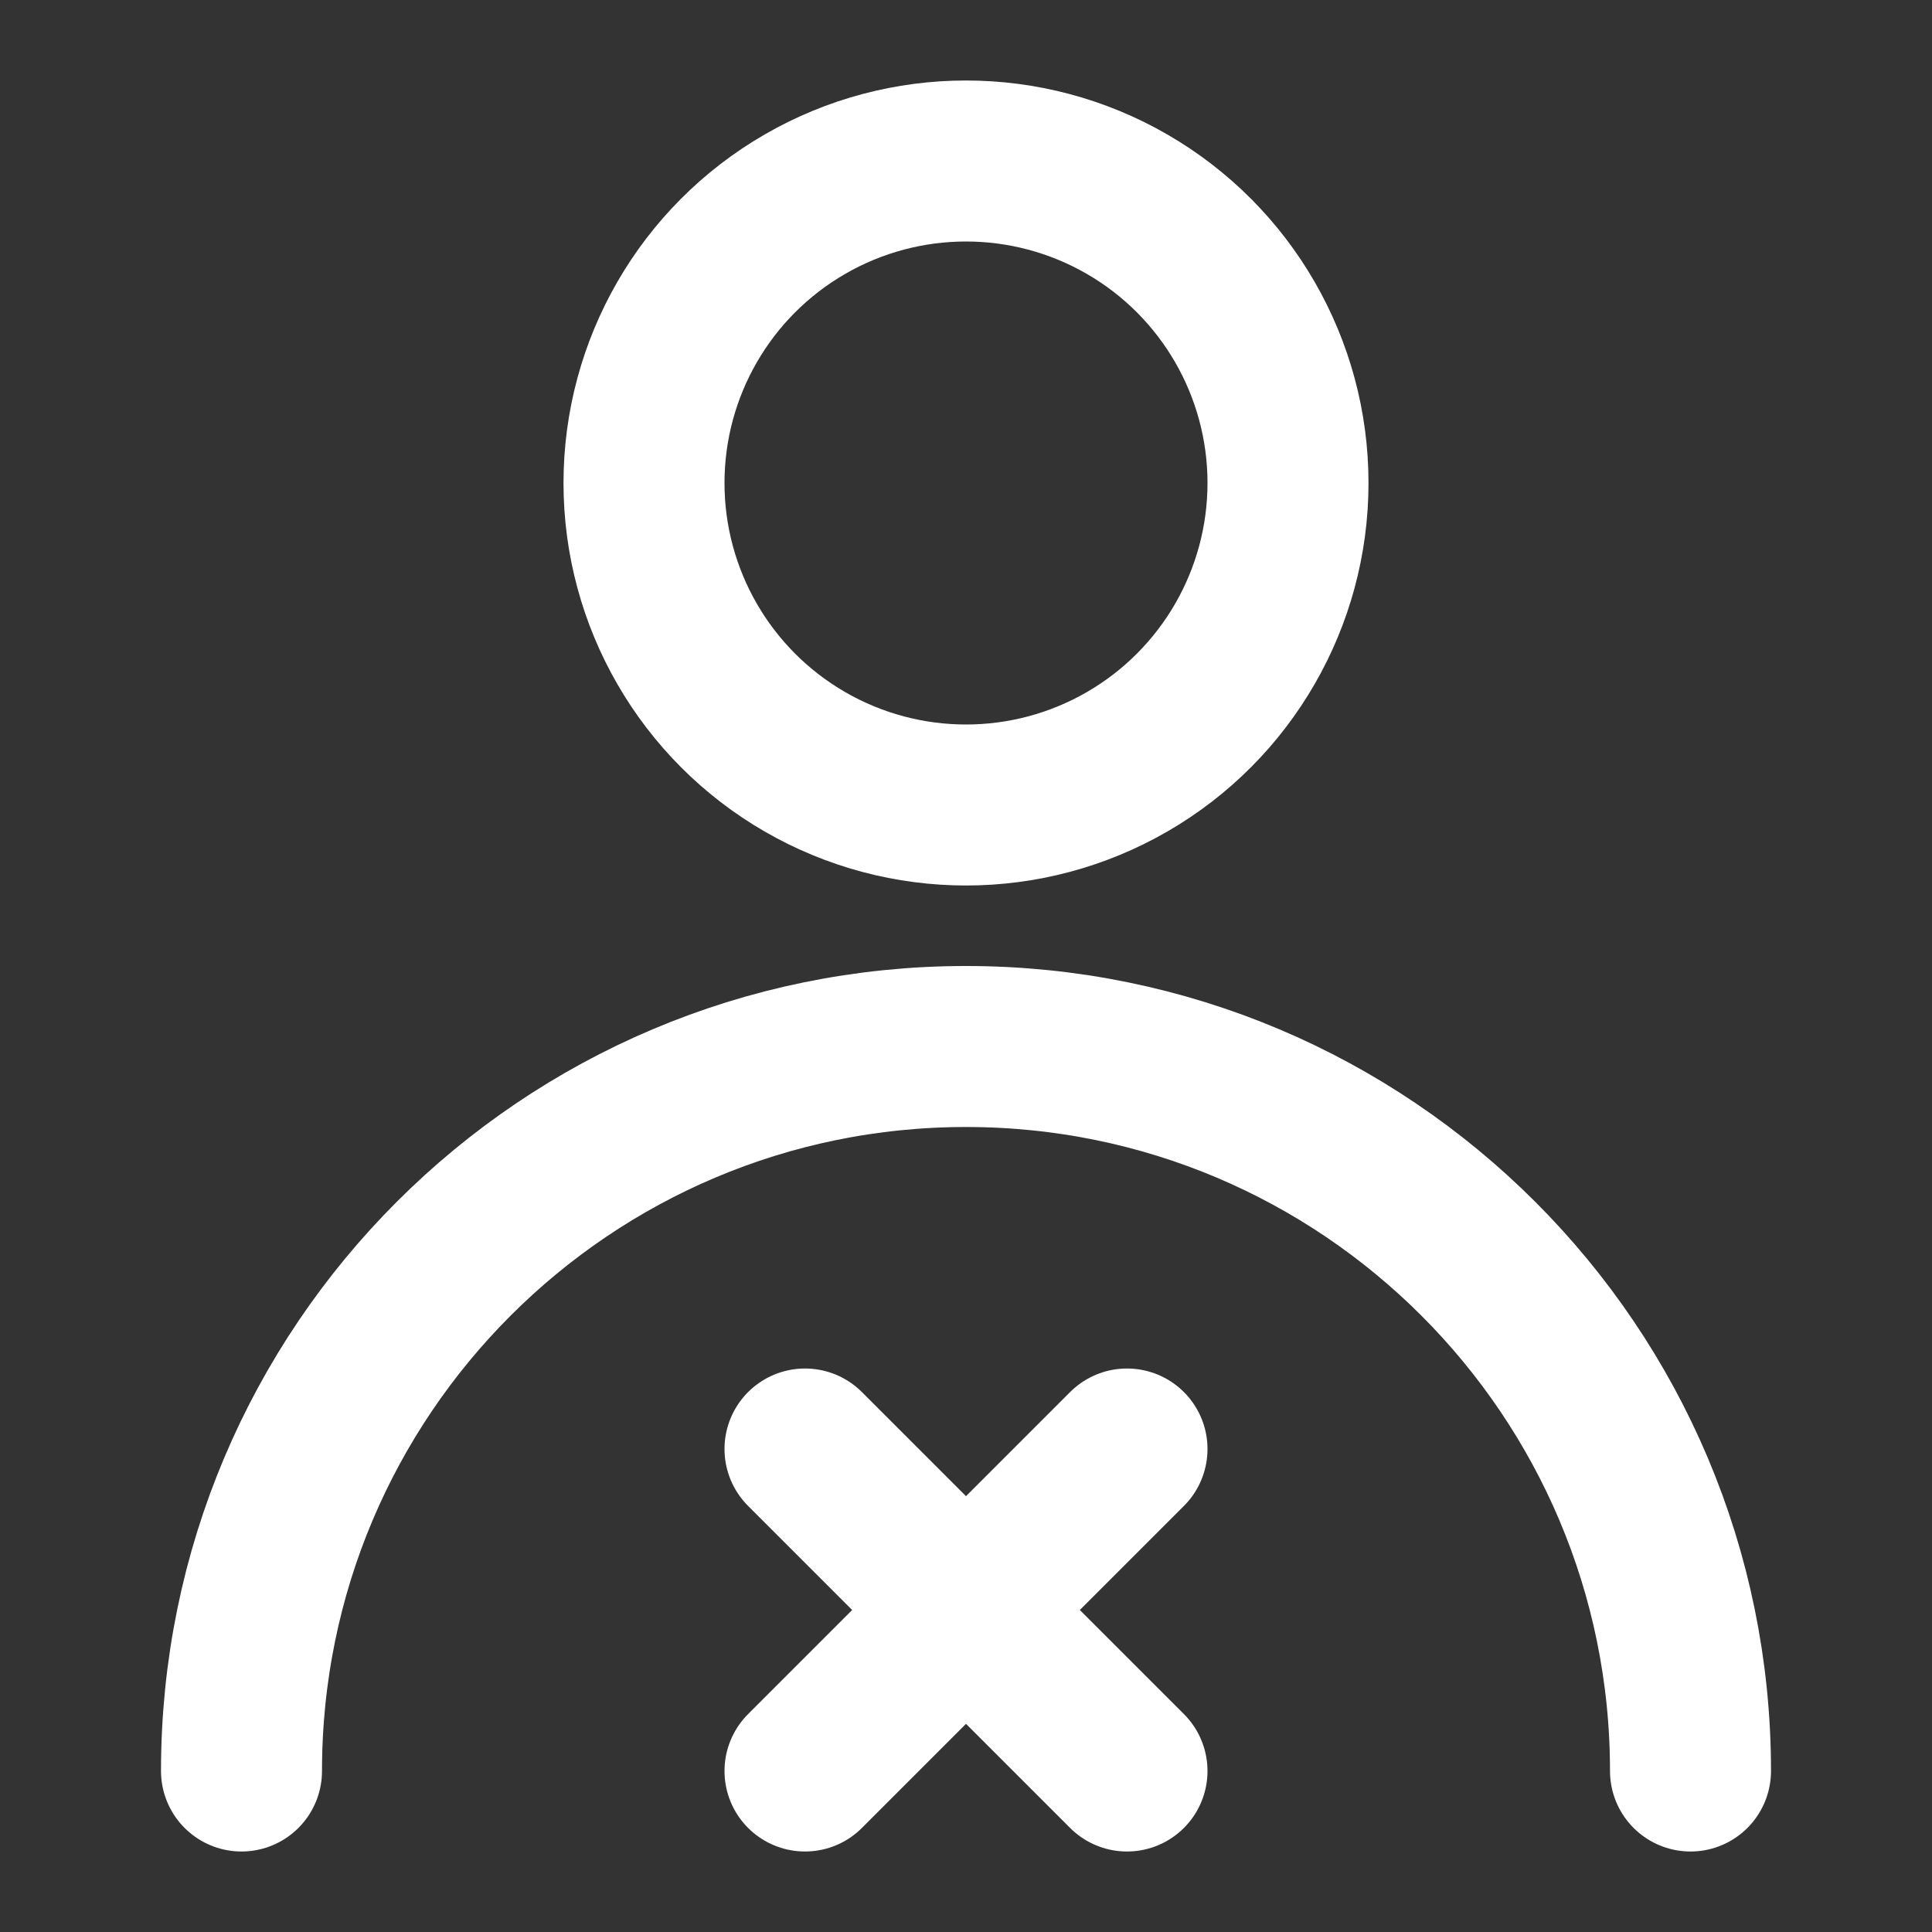 <?xml version="1.0" encoding="UTF-8"?>
<svg width="28" height="28" viewBox="0 0 48 48" fill="none" xmlns="http://www.w3.org/2000/svg">
    <rect x="0" y="0" width="48" height="48" fill="#333333" stroke="none"/>
    <circle cx="24" cy="12" r="8" fill="none" stroke="#ffffff" stroke-width="4" stroke-linecap="round"
            stroke-linejoin="round"/>
    <path d="M42 44C42 34.059 33.941 26 24 26C14.059 26 6 34.059 6 44" stroke="#ffffff" stroke-width="4"
          stroke-linecap="round" stroke-linejoin="round"/>
    <path d="M20 36L28 44" stroke="#ffffff" stroke-width="4" stroke-linecap="round" stroke-linejoin="round"/>
    <path d="M28 36L20 44" stroke="#ffffff" stroke-width="4" stroke-linecap="round" stroke-linejoin="round"/>
</svg>